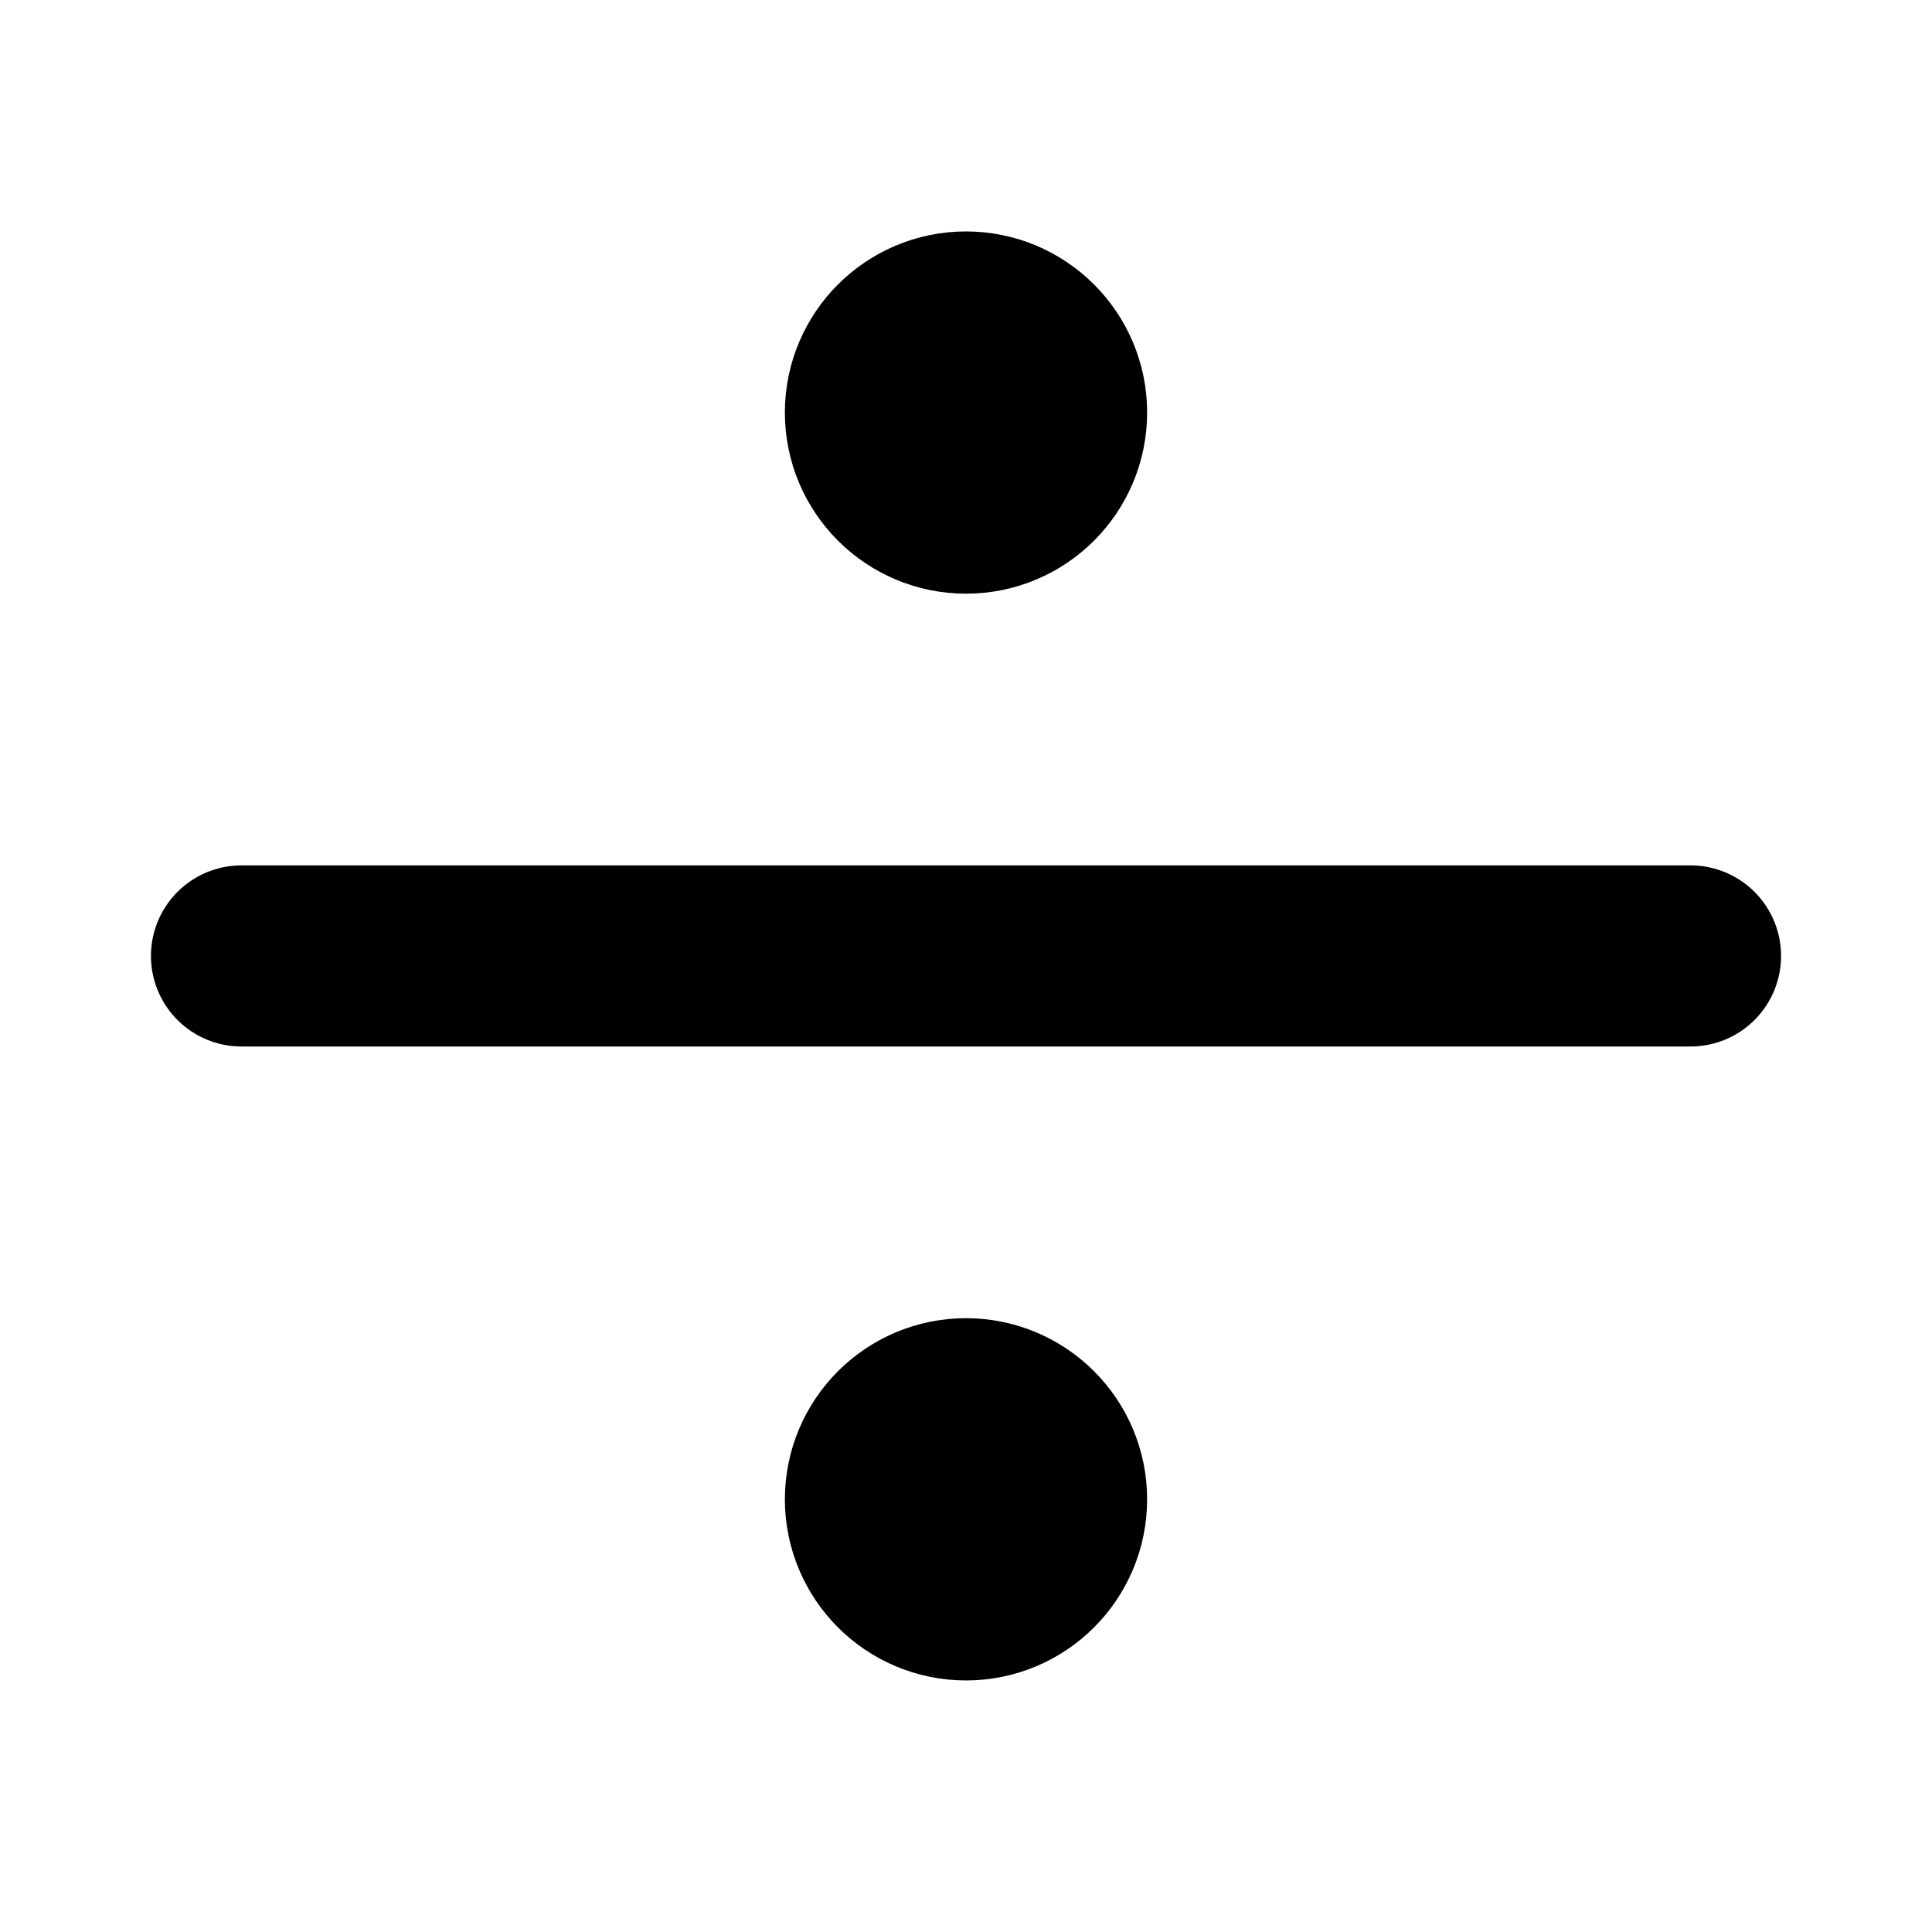 <svg width="24" height="24" viewBox="0 0 24 24" fill="none" xmlns="http://www.w3.org/2000/svg">
<path d="M3 11.875H21M13.125 5.125C13.125 5.746 12.621 6.25 12 6.25C11.379 6.25 10.875 5.746 10.875 5.125C10.875 4.504 11.379 4 12 4C12.621 4 13.125 4.504 13.125 5.125ZM13.125 18.625C13.125 19.246 12.621 19.75 12 19.75C11.379 19.75 10.875 19.246 10.875 18.625C10.875 18.004 11.379 17.5 12 17.5C12.621 17.5 13.125 18.004 13.125 18.625Z" stroke="black" stroke-width="2.25" stroke-linecap="round" stroke-linejoin="round"/>
</svg>
